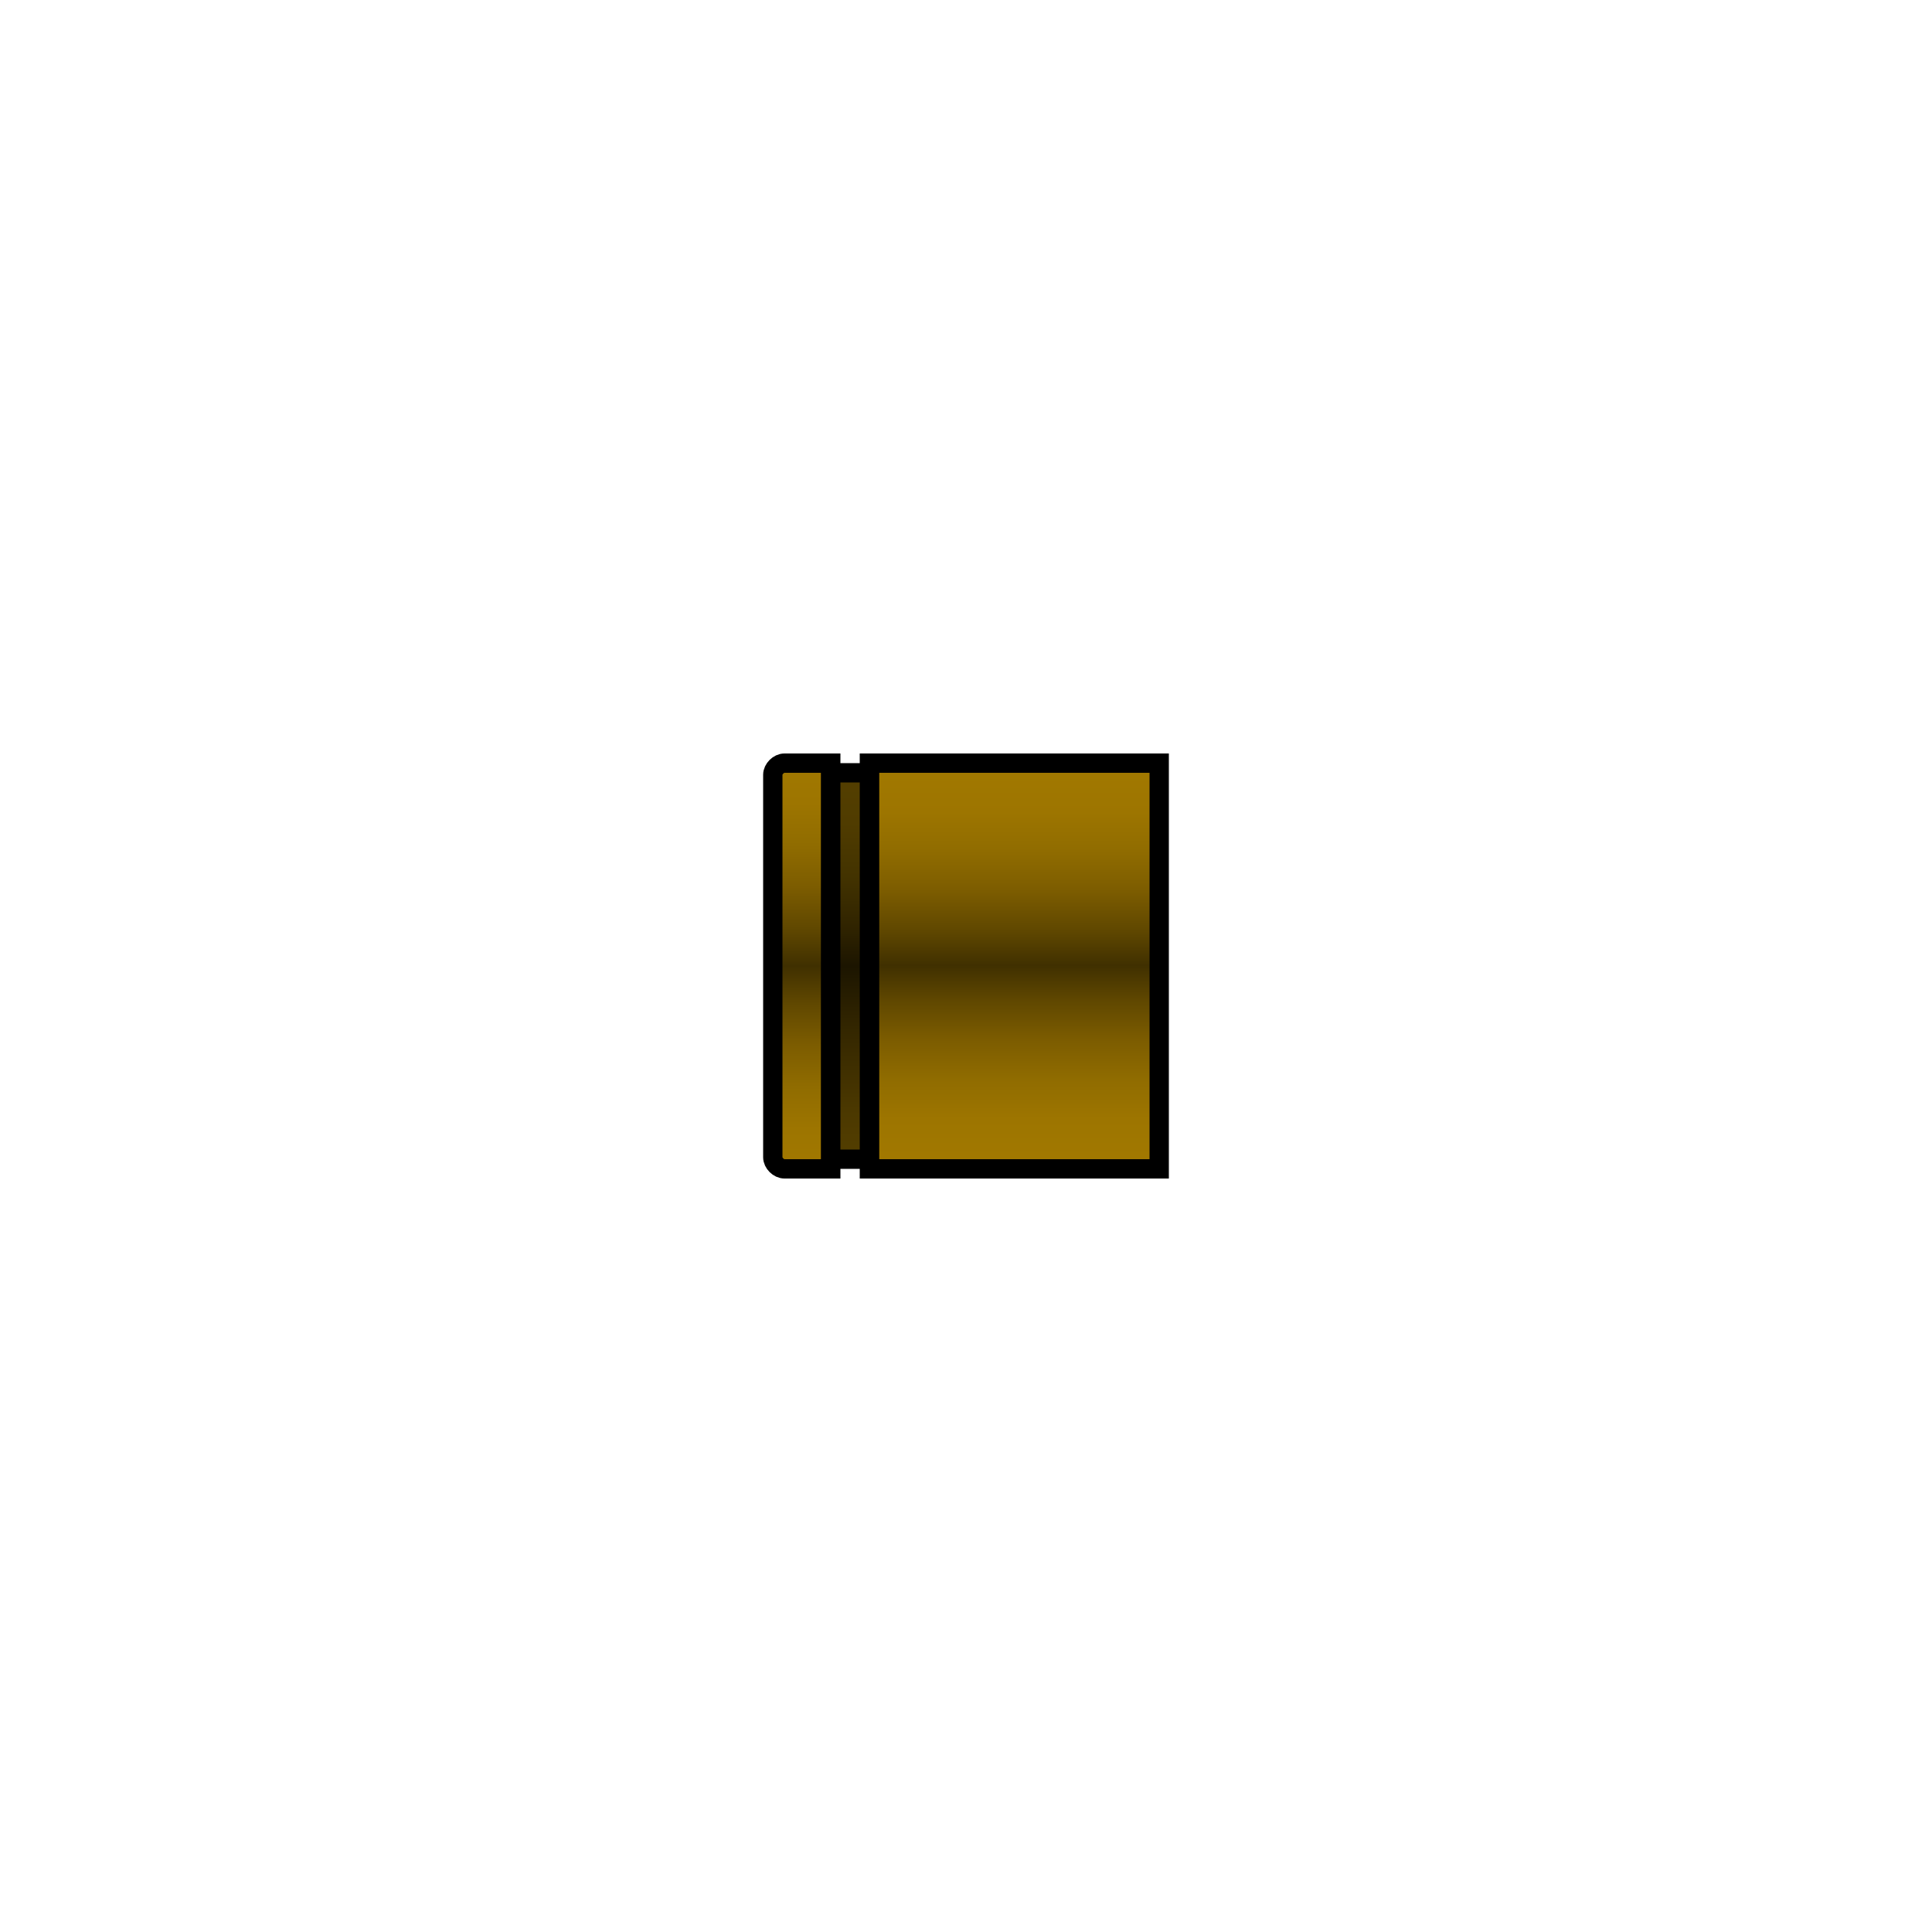 <?xml version="1.0" encoding="utf-8"?>
<!-- Generator: Adobe Illustrator 28.3.0, SVG Export Plug-In . SVG Version: 6.00 Build 0)  -->
<svg version="1.1" id="Layer_1" xmlns="http://www.w3.org/2000/svg" xmlns:xlink="http://www.w3.org/1999/xlink" x="0px" y="0px"
	 viewBox="0 0 100 100" style="enable-background:new 0 0 100 100;" xml:space="preserve">
<style type="text/css">
	.st0{display:none;}
	.st1{display:inline;}
	.st2{fill:#A17800;}
	.st3{fill:#735600;}
	.st4{fill:none;stroke:#000000;stroke-width:1.102;stroke-miterlimit:10;}
	.st5{fill:none;stroke:#B08D3B;stroke-width:3.651;stroke-linecap:round;stroke-miterlimit:10;}
	.st6{fill:url(#SVGID_1_);stroke:#000000;stroke-miterlimit:10;}
	.st7{fill:url(#SVGID_00000090273680039709821860000011314245074997791935_);stroke:#000000;stroke-miterlimit:10;}
	.st8{fill:url(#SVGID_00000076575988378829553060000010005298423932396931_);stroke:#000000;stroke-miterlimit:10;}
	.st9{fill:url(#SVGID_00000071522716836428595930000007872933359624505499_);stroke:#000000;stroke-miterlimit:10;}
	.st10{fill:url(#SVGID_00000034810488558332344940000009726476604398648490_);stroke:#000000;stroke-miterlimit:10;}
	.st11{fill:url(#SVGID_00000026885342229516159030000015350700941613222579_);stroke:#000000;stroke-miterlimit:10;}
</style>
<g id="Layer_1_00000163761962566361928200000015491323634352350610_">
</g>
<g id="Layer_2_00000163070566975868215290000010072508589281760938_" class="st0">
	<g class="st1">
		<g>
			<path class="st2" d="M60,40.1v34c0,0.6-0.5,1.1-1.1,1.1H41.1c-0.6,0-1.1-0.5-1.1-1.1v-34c0-0.3,0.1-0.5,0.2-0.7L50,24.8l9.8,14.7
				C59.9,39.6,60,39.9,60,40.1z"/>
		</g>
		<g>
			<polygon class="st3" points="50,26.8 59,39.8 41,39.8 			"/>
		</g>
		<g>
			<path d="M50,26.6L58.9,40c0,0.1,0.1,0.1,0.1,0.2v34c0,0.1,0,0.1-0.1,0.1H41.1c-0.1,0-0.1,0-0.1-0.1v-34c0-0.1,0-0.1,0.1-0.2
				L50,26.6 M50,24.8l-9.8,14.7C40.1,39.7,40,40,40,40.2v34c0,0.6,0.5,1.1,1.1,1.1h17.8c0.6,0,1.1-0.5,1.1-1.1v-34
				c0-0.3-0.1-0.5-0.2-0.7L50,24.8L50,24.8z"/>
		</g>
		<g>
			<line class="st4" x1="41" y1="40.2" x2="59" y2="40.2"/>
		</g>
		<path class="st5" d="M45.9,47.6v22c0,0.2-0.2,0.4-0.4,0.4l0,0c-0.2,0-0.4-0.2-0.4-0.4v-22c0-0.2,0.2-0.4,0.4-0.4l0,0
			C45.7,47.1,45.9,47.3,45.9,47.6z"/>
	</g>
</g>
<g id="Source" class="st0">
	<g class="st1">
		
			<linearGradient id="SVGID_1_" gradientUnits="userSpaceOnUse" x1="59.885" y1="37" x2="40.069" y2="37" gradientTransform="matrix(1 0 0 -1 0 100)">
			<stop  offset="0" style="stop-color:#A17800"/>
			<stop  offset="9.901221e-02" style="stop-color:#9D7500"/>
			<stop  offset="0.202" style="stop-color:#906C00"/>
			<stop  offset="0.306" style="stop-color:#7C5C00"/>
			<stop  offset="0.411" style="stop-color:#5F4700"/>
			<stop  offset="0.5" style="stop-color:#403000"/>
			<stop  offset="0.589" style="stop-color:#5F4700"/>
			<stop  offset="0.694" style="stop-color:#7C5C00"/>
			<stop  offset="0.798" style="stop-color:#906C00"/>
			<stop  offset="0.901" style="stop-color:#9D7500"/>
			<stop  offset="1" style="stop-color:#A17800"/>
		</linearGradient>
		<rect x="39.5" y="55.5" class="st6" width="21" height="15"/>
		
			<linearGradient id="SVGID_00000031187816051636313550000003086738316269666734_" gradientUnits="userSpaceOnUse" x1="39.5" y1="26" x2="60.5" y2="26" gradientTransform="matrix(1 0 0 -1 0 100)">
			<stop  offset="0" style="stop-color:#A17800"/>
			<stop  offset="9.901221e-02" style="stop-color:#9D7500"/>
			<stop  offset="0.202" style="stop-color:#906C00"/>
			<stop  offset="0.306" style="stop-color:#7C5C00"/>
			<stop  offset="0.411" style="stop-color:#5F4700"/>
			<stop  offset="0.5" style="stop-color:#403000"/>
			<stop  offset="0.589" style="stop-color:#5F4700"/>
			<stop  offset="0.694" style="stop-color:#7C5C00"/>
			<stop  offset="0.798" style="stop-color:#906C00"/>
			<stop  offset="0.901" style="stop-color:#9D7500"/>
			<stop  offset="1" style="stop-color:#A17800"/>
		</linearGradient>
		<path style="fill:url(#SVGID_00000031187816051636313550000003086738316269666734_);stroke:#000000;stroke-miterlimit:10;" d="
			M59.9,75.5H40.1c-0.3,0-0.6-0.3-0.6-0.6v-2.4h21v2.4C60.5,75.2,60.2,75.5,59.9,75.5z"/>
		
			<linearGradient id="SVGID_00000111887469171285571000000001660353566859787932_" gradientUnits="userSpaceOnUse" x1="40" y1="28.5" x2="60" y2="28.5" gradientTransform="matrix(1 0 0 -1 0 100)">
			<stop  offset="0" style="stop-color:#543F00"/>
			<stop  offset="0.131" style="stop-color:#503C00"/>
			<stop  offset="0.267" style="stop-color:#433300"/>
			<stop  offset="0.405" style="stop-color:#2F2300"/>
			<stop  offset="0.5" style="stop-color:#1C1500"/>
			<stop  offset="0.658" style="stop-color:#332600"/>
			<stop  offset="0.87" style="stop-color:#4B3800"/>
			<stop  offset="1" style="stop-color:#543F00"/>
		</linearGradient>
		
			<rect x="40" y="70.5" style="fill:url(#SVGID_00000111887469171285571000000001660353566859787932_);stroke:#000000;stroke-miterlimit:10;" width="20" height="2"/>
	</g>
</g>
<g id="Layer_3_copy">
	<g>
		
			<linearGradient id="SVGID_00000131339554092686207700000002959552147024208028_" gradientUnits="userSpaceOnUse" x1="59.885" y1="52.5" x2="40.069" y2="52.5" gradientTransform="matrix(0 1 1 0 0 0)">
			<stop  offset="0" style="stop-color:#A17800"/>
			<stop  offset="9.901221e-02" style="stop-color:#9D7500"/>
			<stop  offset="0.202" style="stop-color:#906C00"/>
			<stop  offset="0.306" style="stop-color:#7C5C00"/>
			<stop  offset="0.411" style="stop-color:#5F4700"/>
			<stop  offset="0.5" style="stop-color:#403000"/>
			<stop  offset="0.589" style="stop-color:#5F4700"/>
			<stop  offset="0.694" style="stop-color:#7C5C00"/>
			<stop  offset="0.798" style="stop-color:#906C00"/>
			<stop  offset="0.901" style="stop-color:#9D7500"/>
			<stop  offset="1" style="stop-color:#A17800"/>
		</linearGradient>
		
			<rect x="45" y="39.5" style="fill:url(#SVGID_00000131339554092686207700000002959552147024208028_);stroke:#000000;stroke-miterlimit:10;" width="15" height="21"/>
		
			<linearGradient id="SVGID_00000127014554692385299300000014790702622520407228_" gradientUnits="userSpaceOnUse" x1="39.5" y1="41.5" x2="60.5" y2="41.5" gradientTransform="matrix(0 1 1 0 0 0)">
			<stop  offset="0" style="stop-color:#A17800"/>
			<stop  offset="9.901221e-02" style="stop-color:#9D7500"/>
			<stop  offset="0.202" style="stop-color:#906C00"/>
			<stop  offset="0.306" style="stop-color:#7C5C00"/>
			<stop  offset="0.411" style="stop-color:#5F4700"/>
			<stop  offset="0.5" style="stop-color:#403000"/>
			<stop  offset="0.589" style="stop-color:#5F4700"/>
			<stop  offset="0.694" style="stop-color:#7C5C00"/>
			<stop  offset="0.798" style="stop-color:#906C00"/>
			<stop  offset="0.901" style="stop-color:#9D7500"/>
			<stop  offset="1" style="stop-color:#A17800"/>
		</linearGradient>
		<path style="fill:url(#SVGID_00000127014554692385299300000014790702622520407228_);stroke:#000000;stroke-miterlimit:10;" d="
			M40,59.9V40.1c0-0.3,0.3-0.6,0.6-0.6H43v21h-2.4C40.3,60.5,40,60.2,40,59.9z"/>
		
			<linearGradient id="SVGID_00000106828528027004046480000006678434736412006028_" gradientUnits="userSpaceOnUse" x1="40" y1="44" x2="60" y2="44" gradientTransform="matrix(0 1 1 0 0 0)">
			<stop  offset="0" style="stop-color:#543F00"/>
			<stop  offset="0.131" style="stop-color:#503C00"/>
			<stop  offset="0.267" style="stop-color:#433300"/>
			<stop  offset="0.405" style="stop-color:#2F2300"/>
			<stop  offset="0.5" style="stop-color:#1C1500"/>
			<stop  offset="0.658" style="stop-color:#332600"/>
			<stop  offset="0.87" style="stop-color:#4B3800"/>
			<stop  offset="1" style="stop-color:#543F00"/>
		</linearGradient>
		
			<rect x="43" y="40" style="fill:url(#SVGID_00000106828528027004046480000006678434736412006028_);stroke:#000000;stroke-miterlimit:10;" width="2" height="20"/>
	</g>
</g>
</svg>
